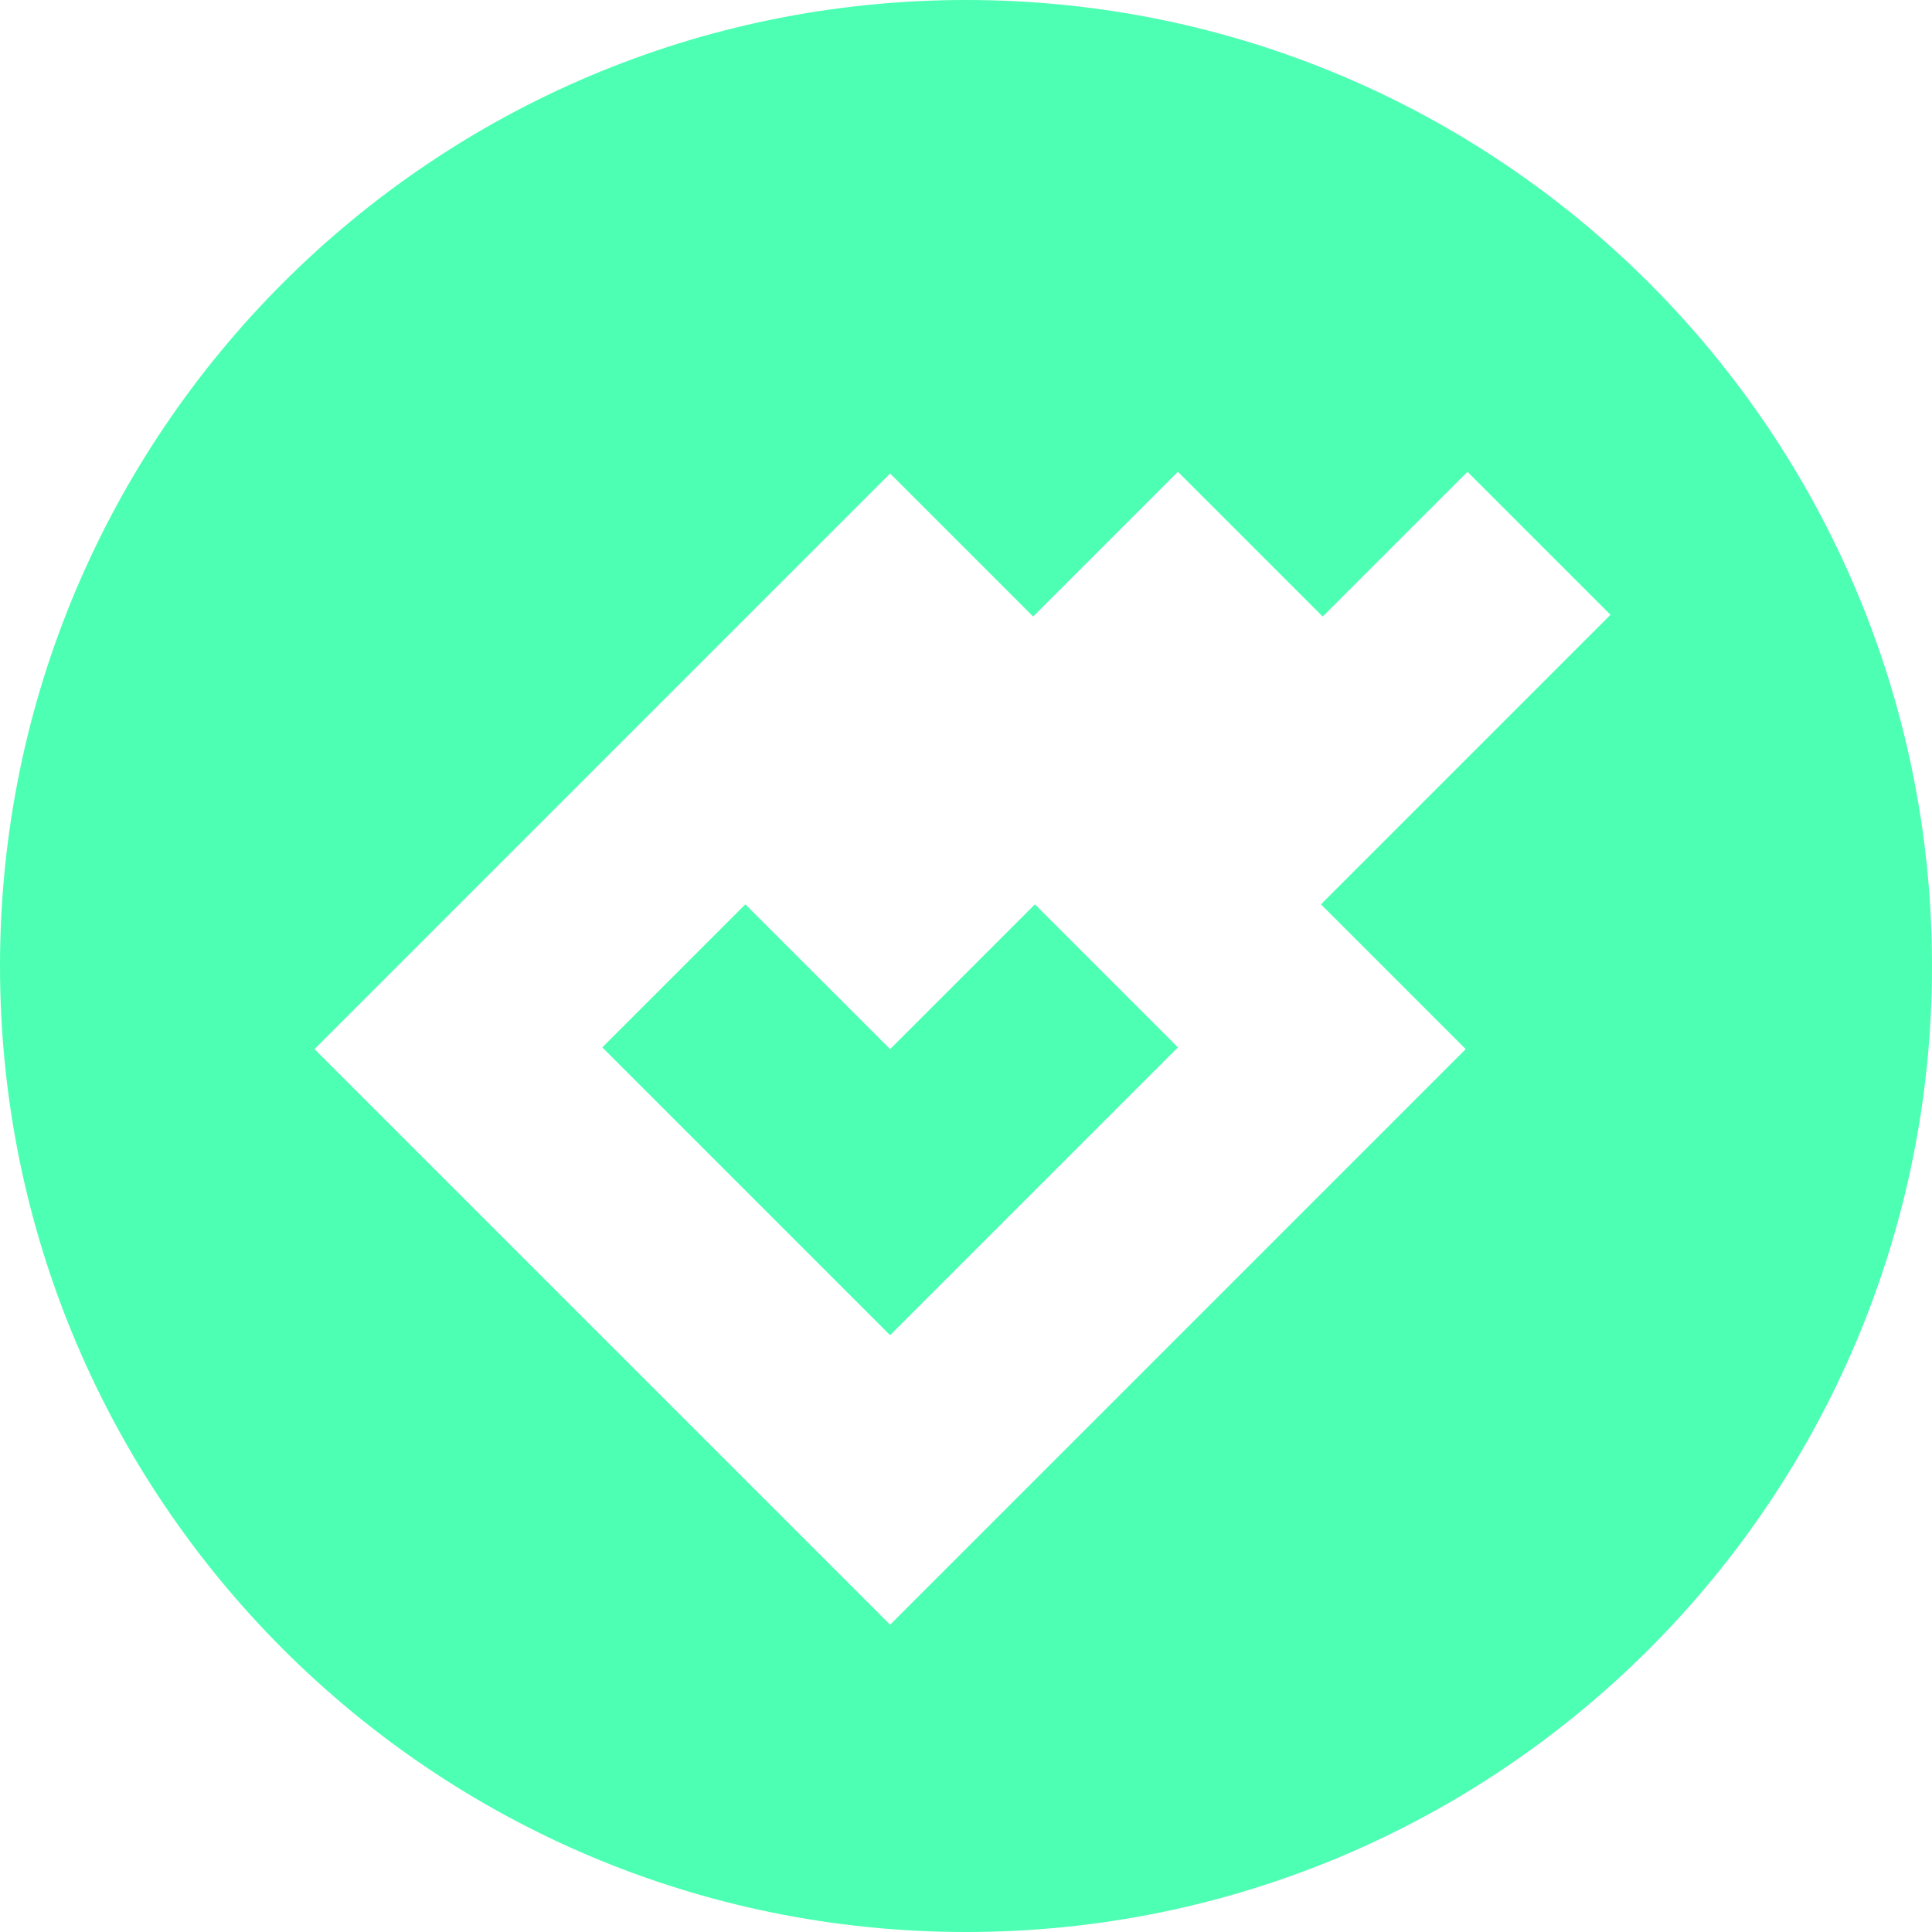 <?xml version="1.0" encoding="UTF-8"?>
<svg width="24px" height="24px" viewBox="0 0 84 84" version="1.1" xmlns="http://www.w3.org/2000/svg" xmlns:xlink="http://www.w3.org/1999/xlink">
    <title>Combined Shape</title>
    <g id="03-Wallet-and-landing" stroke="none" stroke-width="1" fill="none" fill-rule="evenodd">
        <path d="M42,0 C65.196,0 84,18.804 84,42 C84,65.196 65.196,84 42,84 C18.804,84 0,65.196 0,42 C0,18.804 18.804,0 42,0 Z M63.803,20.512 L57.509,26.806 L51.214,20.512 L44.92,26.806 L38.701,20.587 L13.674,45.614 L38.701,70.64 L63.727,45.614 L57.433,39.319 L70.022,26.73 L63.803,20.512 Z M44.996,39.319 L51.214,45.538 L38.701,58.051 L26.188,45.538 L32.407,39.319 L38.701,45.614 L44.996,39.319 Z" id="Combined-Shape" fill="#4CFFB3"></path>
    </g>
</svg>
